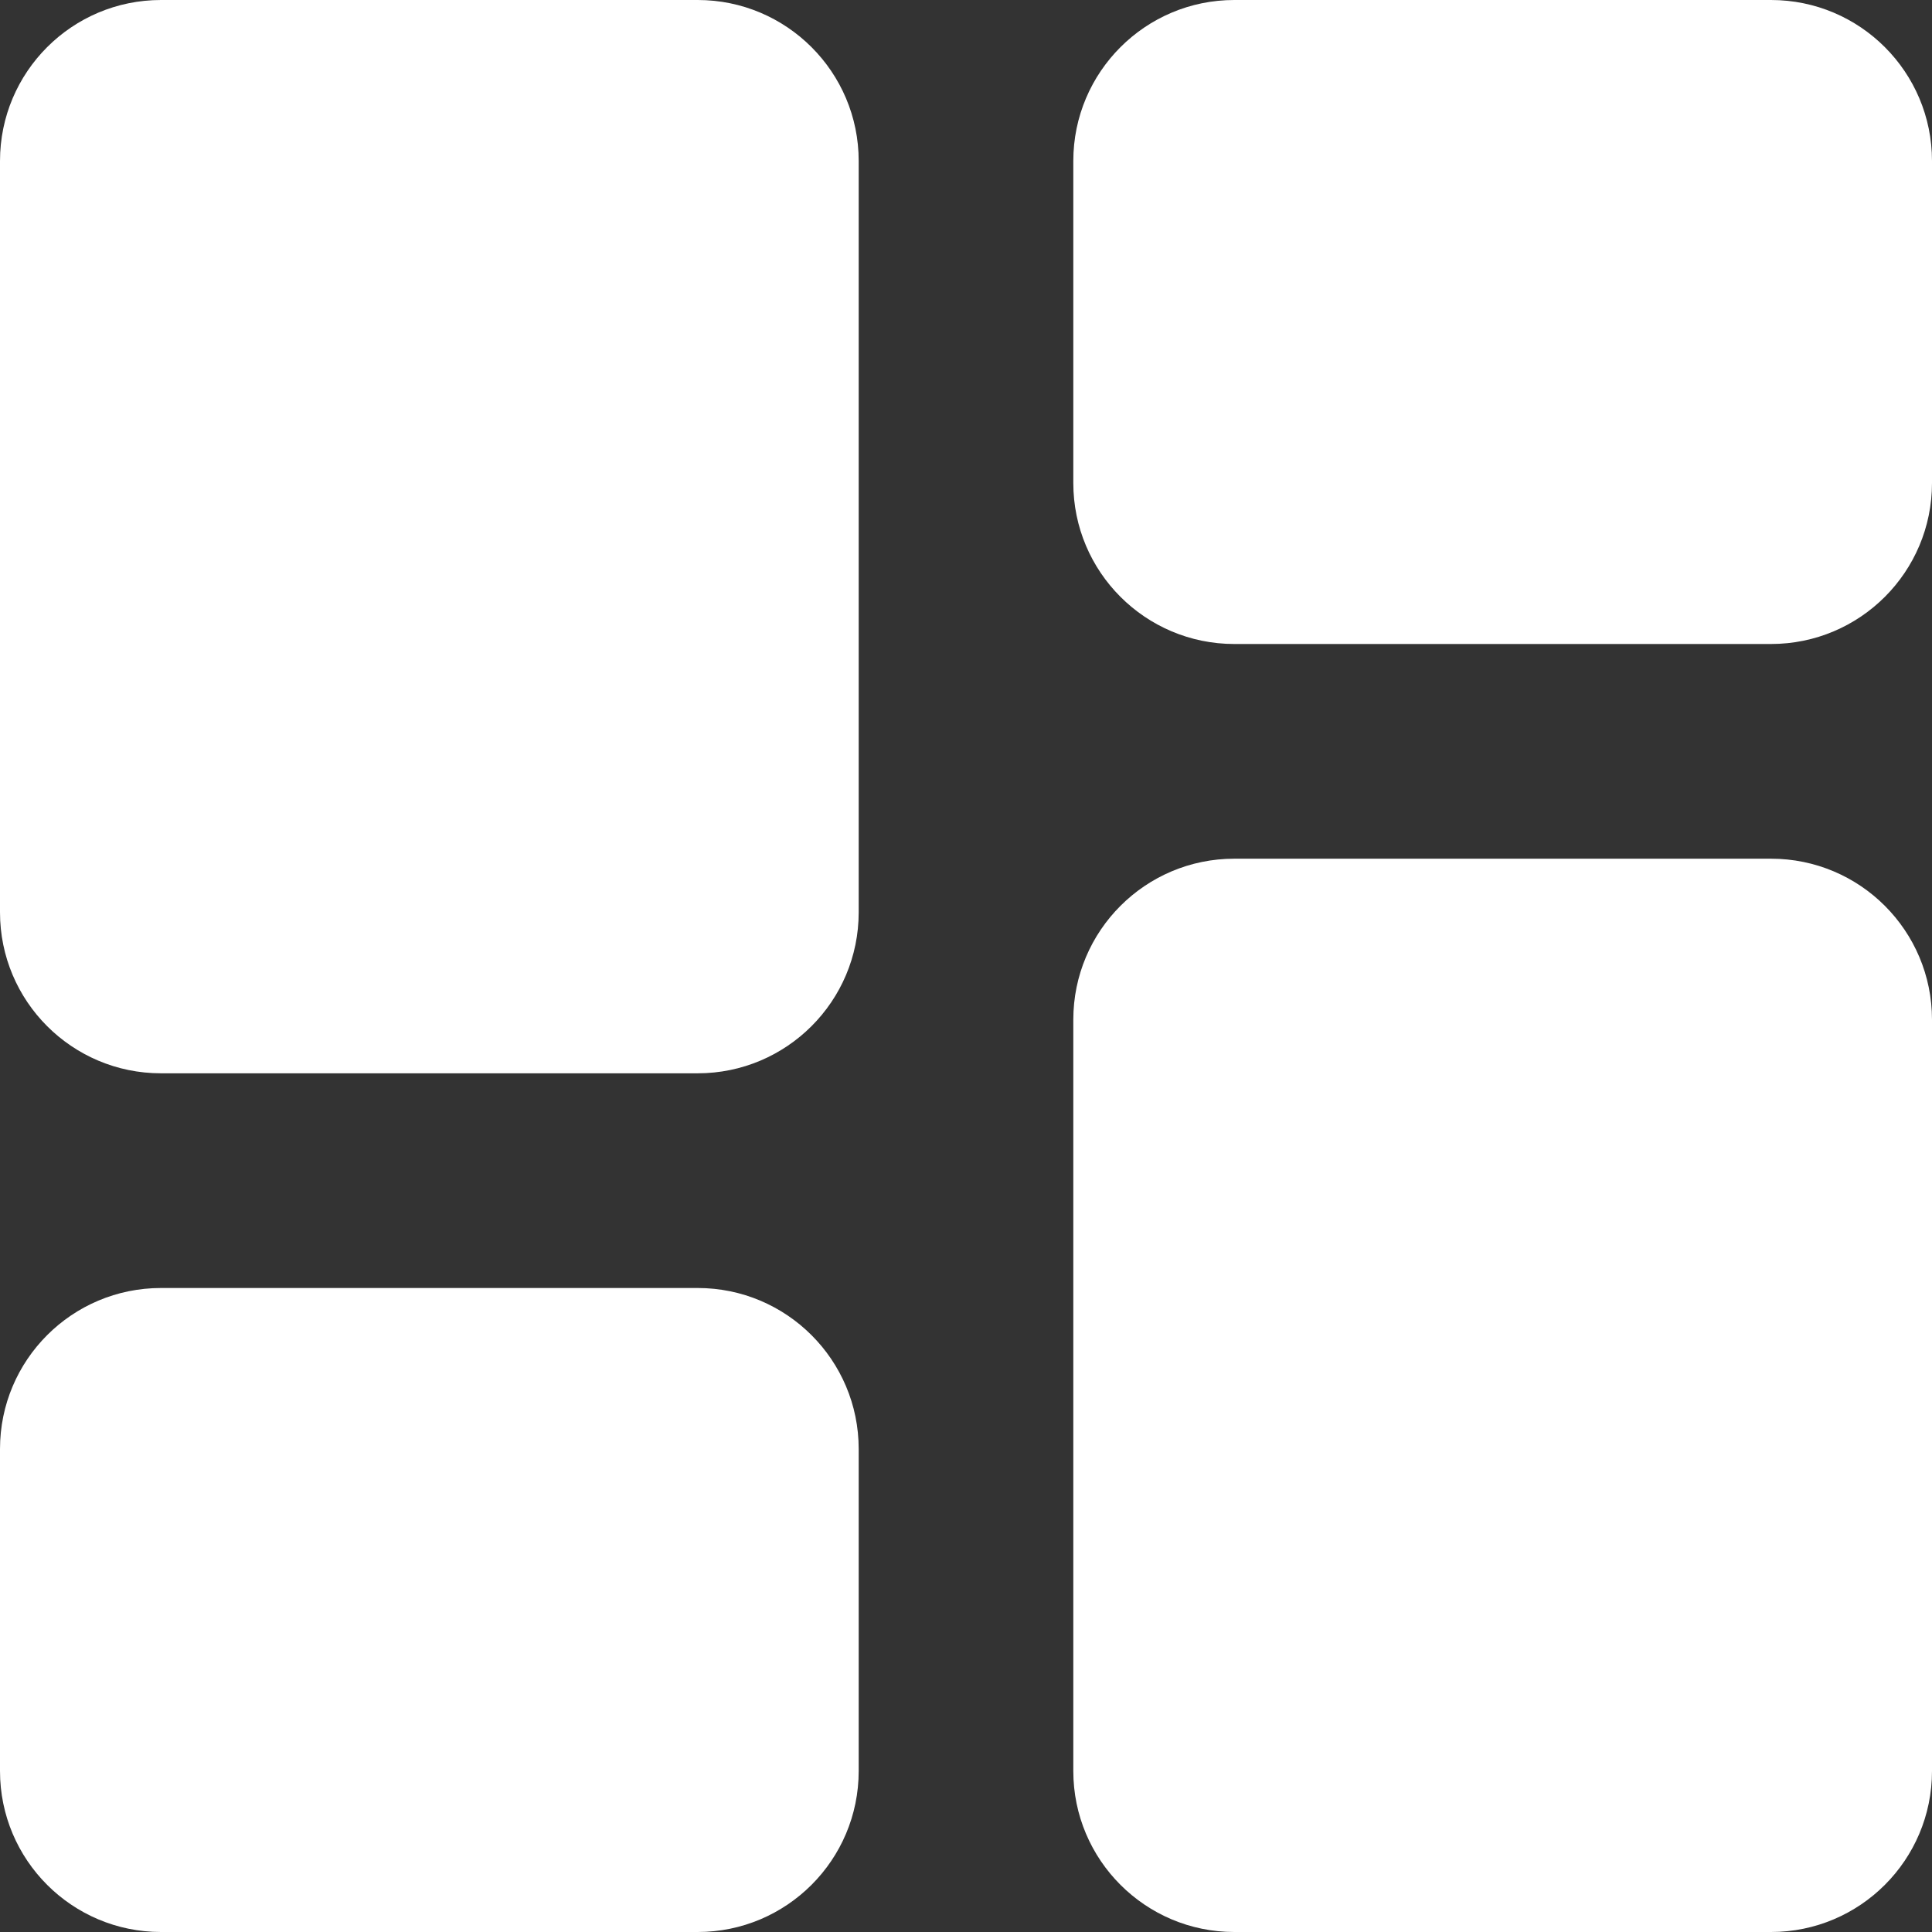 <svg width="24" height="24" viewBox="0 0 24 24" fill="none" xmlns="http://www.w3.org/2000/svg">
<rect x="0" y="0" width="24" height="24" fill="#333333" stroke="none"/>
<path d="M0 11.333C0 12.438 0.895 13.333 2 13.333H8.667C9.771 13.333 10.667 12.438 10.667 11.333V2C10.667 0.895 9.771 0 8.667 0H2C0.895 0 0 0.895 0 2V11.333ZM0 22C0 23.105 0.895 24 2 24H8.667C9.771 24 10.667 23.105 10.667 22V18C10.667 16.895 9.771 16 8.667 16H2C0.895 16 0 16.895 0 18V22ZM13.333 22C13.333 23.105 14.229 24 15.333 24H22C23.105 24 24 23.105 24 22V12.667C24 11.562 23.105 10.667 22 10.667H15.333C14.229 10.667 13.333 11.562 13.333 12.667V22ZM15.333 0C14.229 0 13.333 0.895 13.333 2V6C13.333 7.105 14.229 8 15.333 8H22C23.105 8 24 7.105 24 6V2C24 0.895 23.105 0 22 0H15.333Z" fill="white"/>
</svg>
